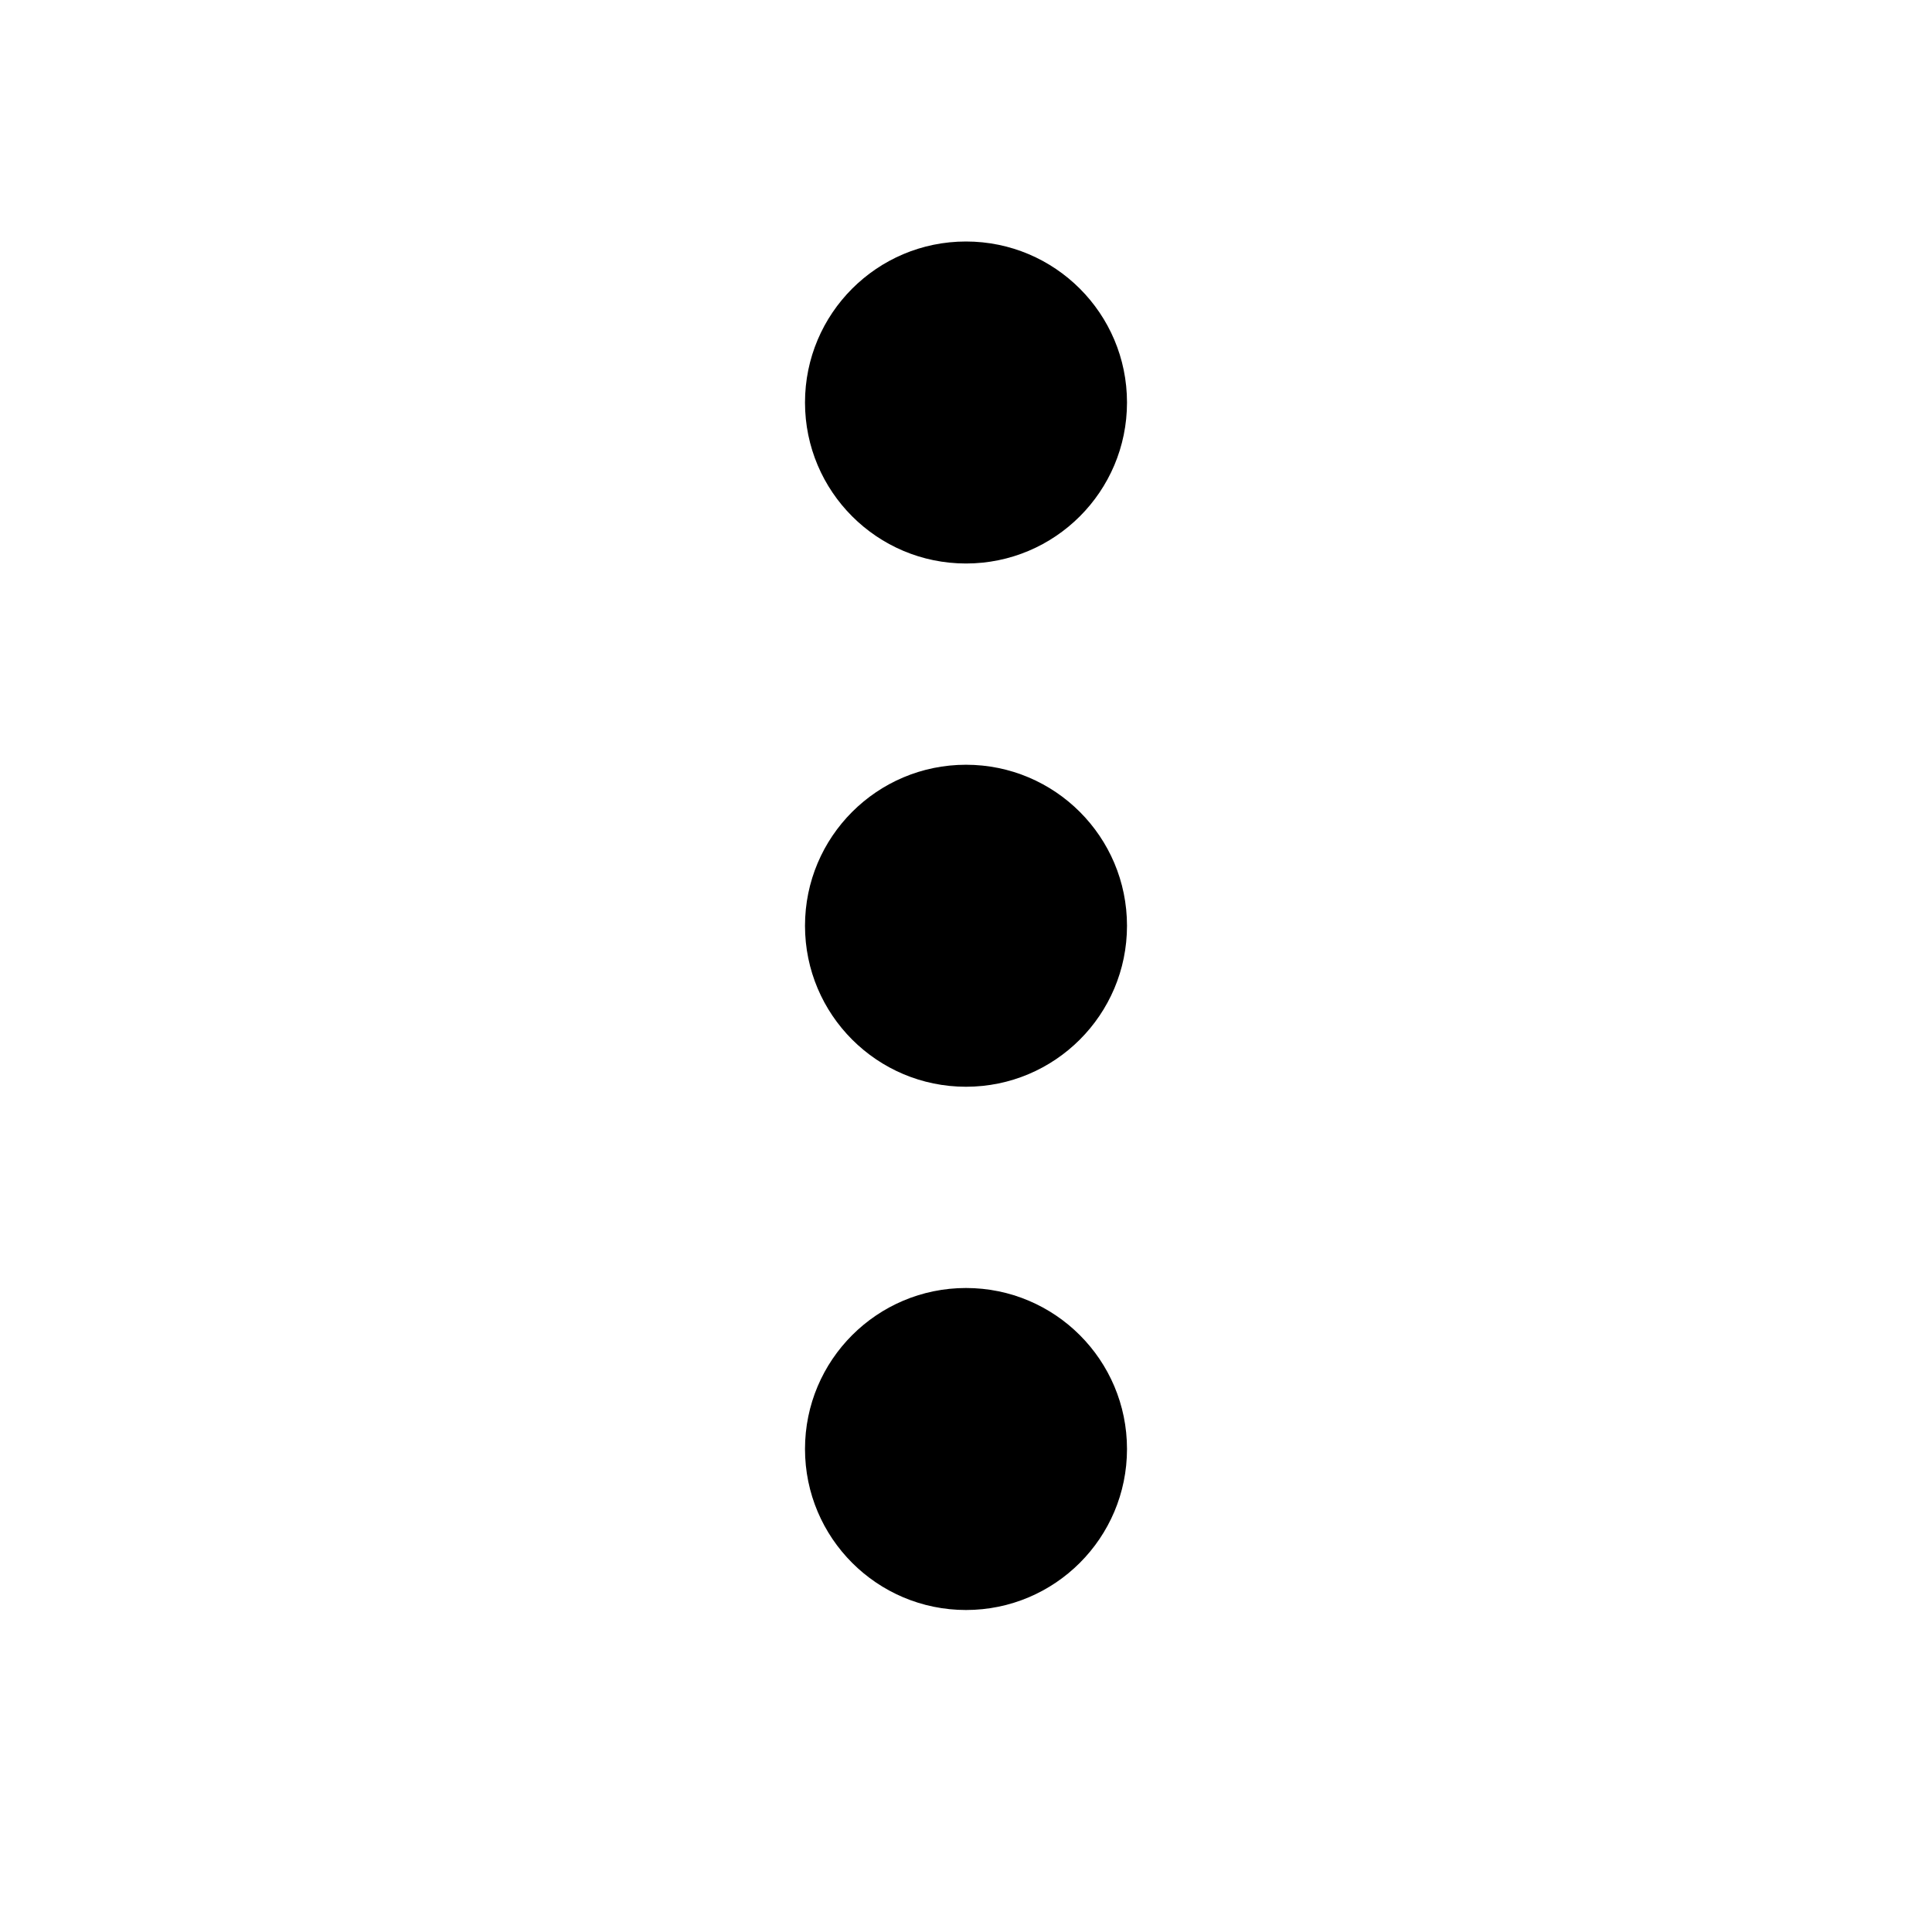 <svg width="24" height="24" viewBox="0 0 24 24" fill="none" xmlns="http://www.w3.org/2000/svg">
<circle cx="12" cy="5" r="2" fill="currentColor"/>
<circle cx="12" cy="11.5" r="2" fill="currentColor"/>
<circle cx="12" cy="18" r="2" fill="currentColor"/>
</svg>
